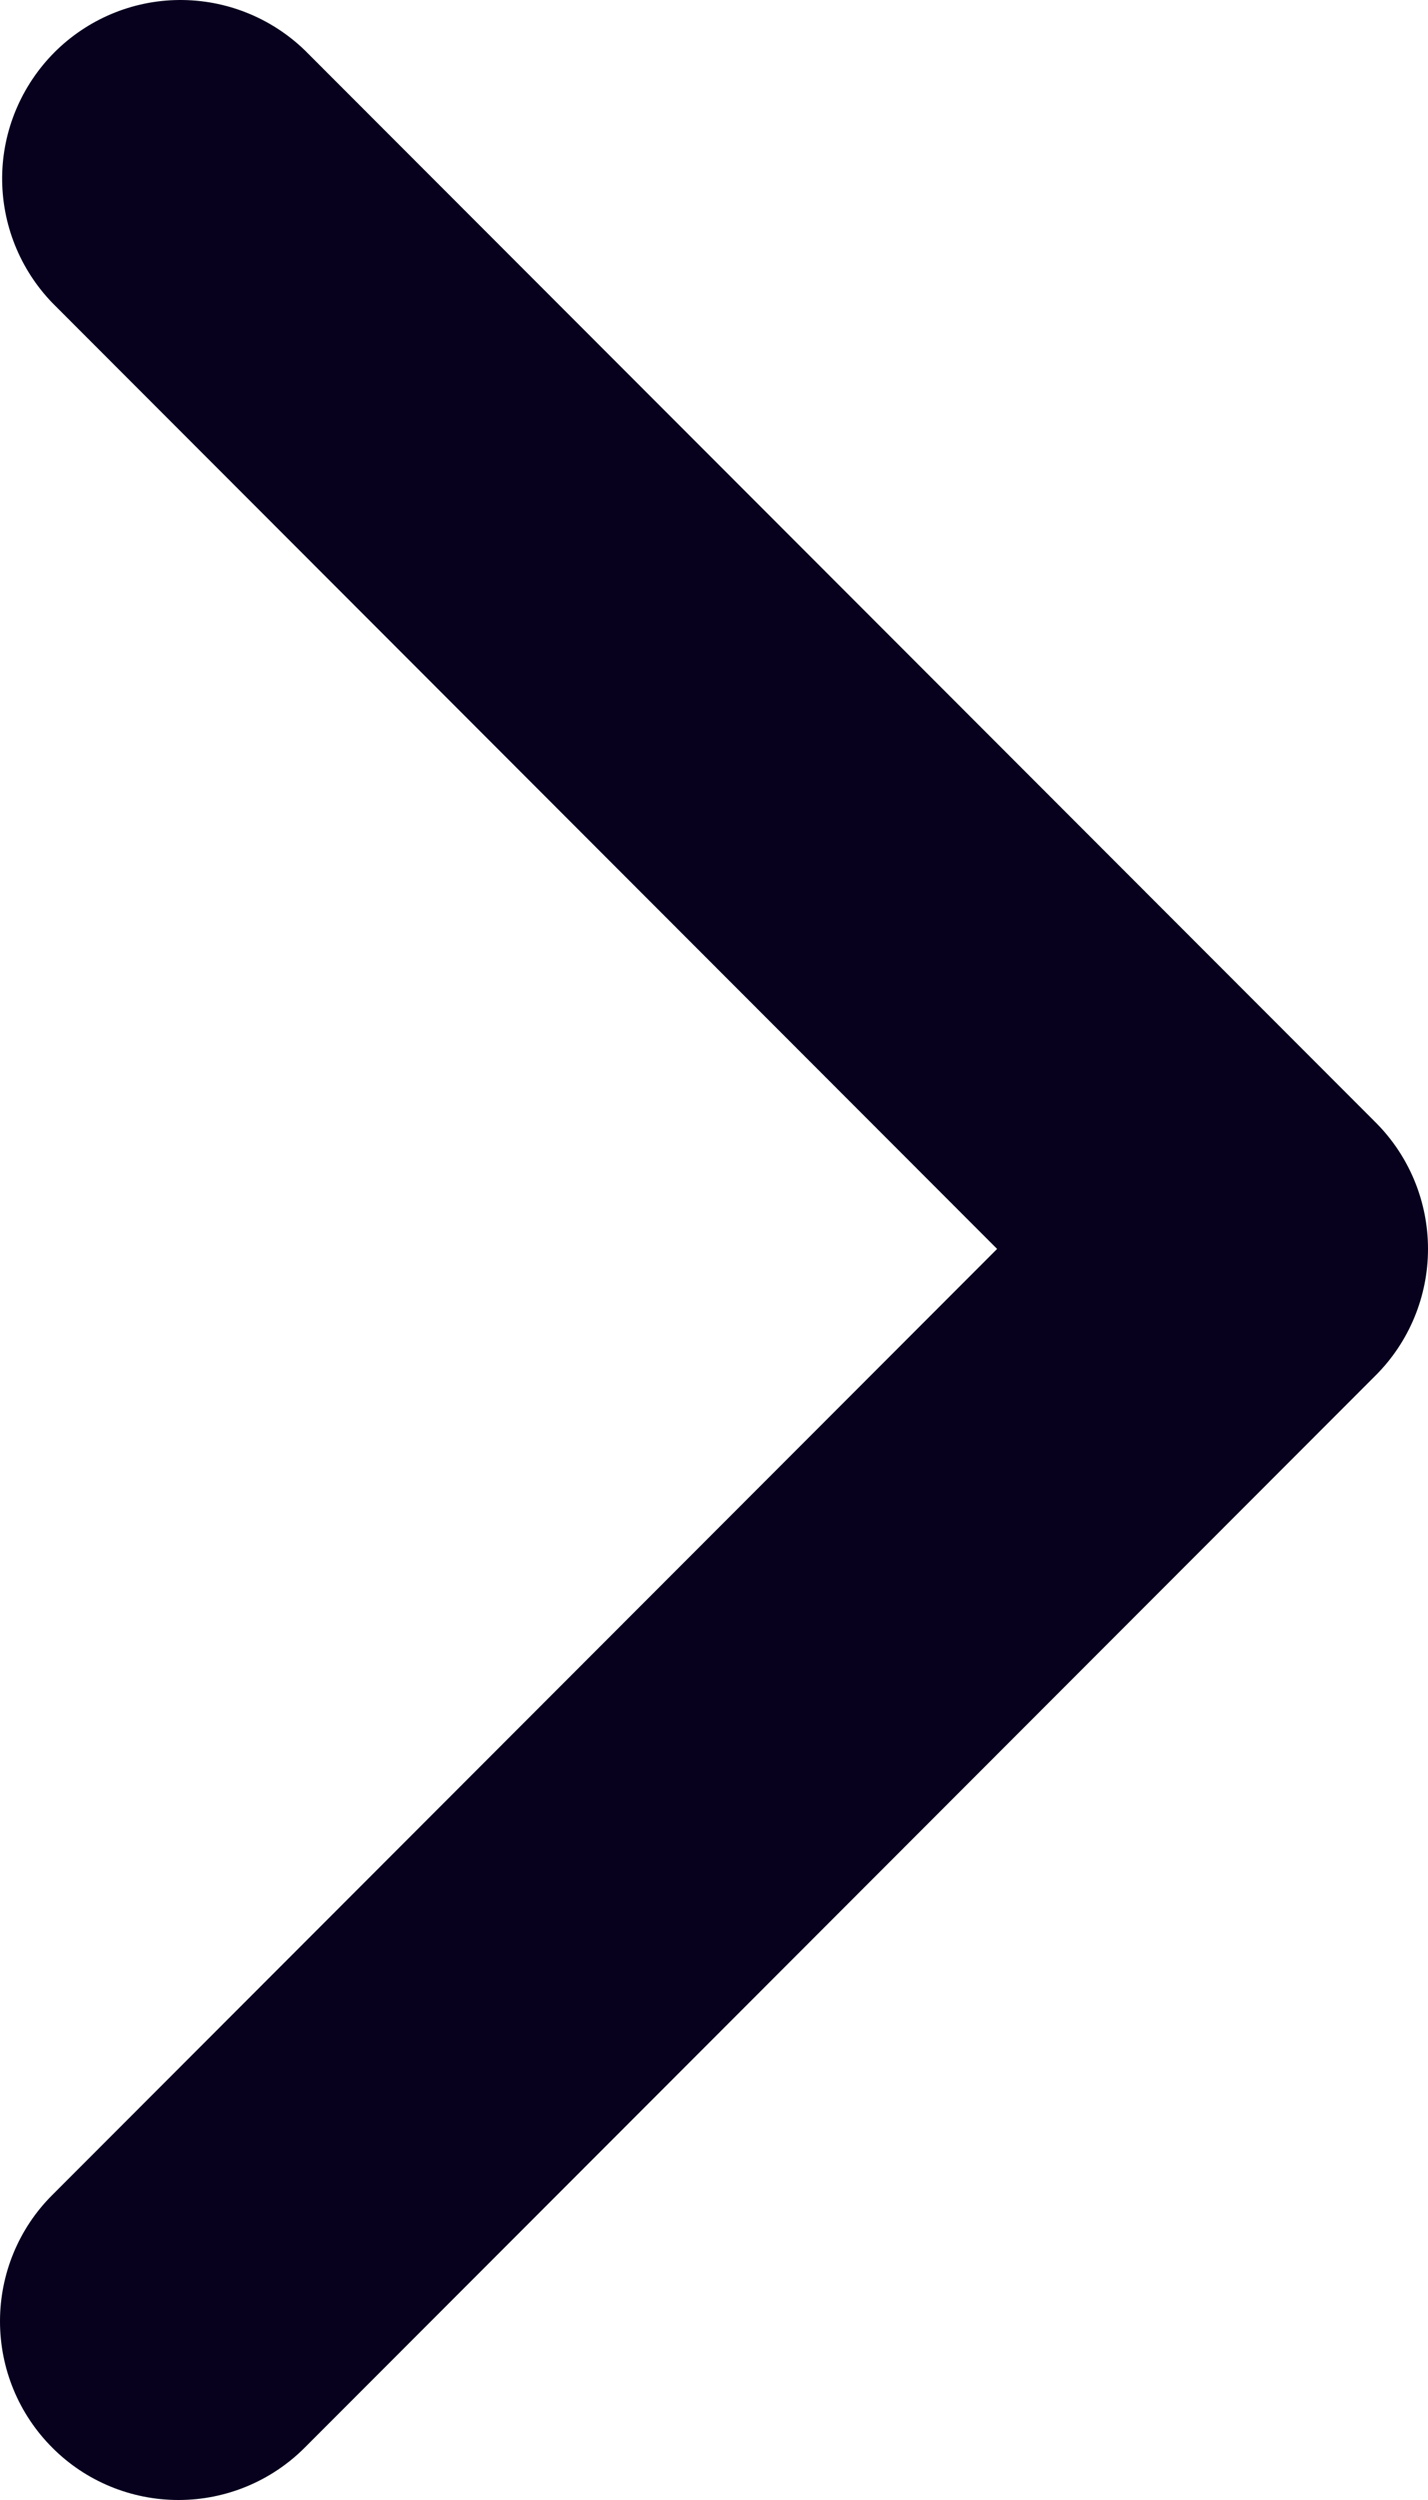 <svg width="8" height="14" viewBox="0 0 8 14" fill="none" xmlns="http://www.w3.org/2000/svg">
<path d="M0.293 13.707C0.105 13.519 0 13.265 0 12.999C0 12.734 0.105 12.479 0.293 12.292L5.586 6.994L0.293 1.696C0.111 1.507 0.01 1.255 0.012 0.992C0.014 0.73 0.12 0.479 0.305 0.293C0.49 0.108 0.741 0.002 1.003 3.78363e-05C1.266 -0.002 1.518 0.099 1.707 0.281L7.707 6.286C7.895 6.474 8 6.729 8 6.994C8 7.259 7.895 7.514 7.707 7.702L1.707 13.707C1.519 13.895 1.265 14 1 14C0.735 14 0.48 13.895 0.293 13.707Z" fill="#07011D"/>
</svg>

